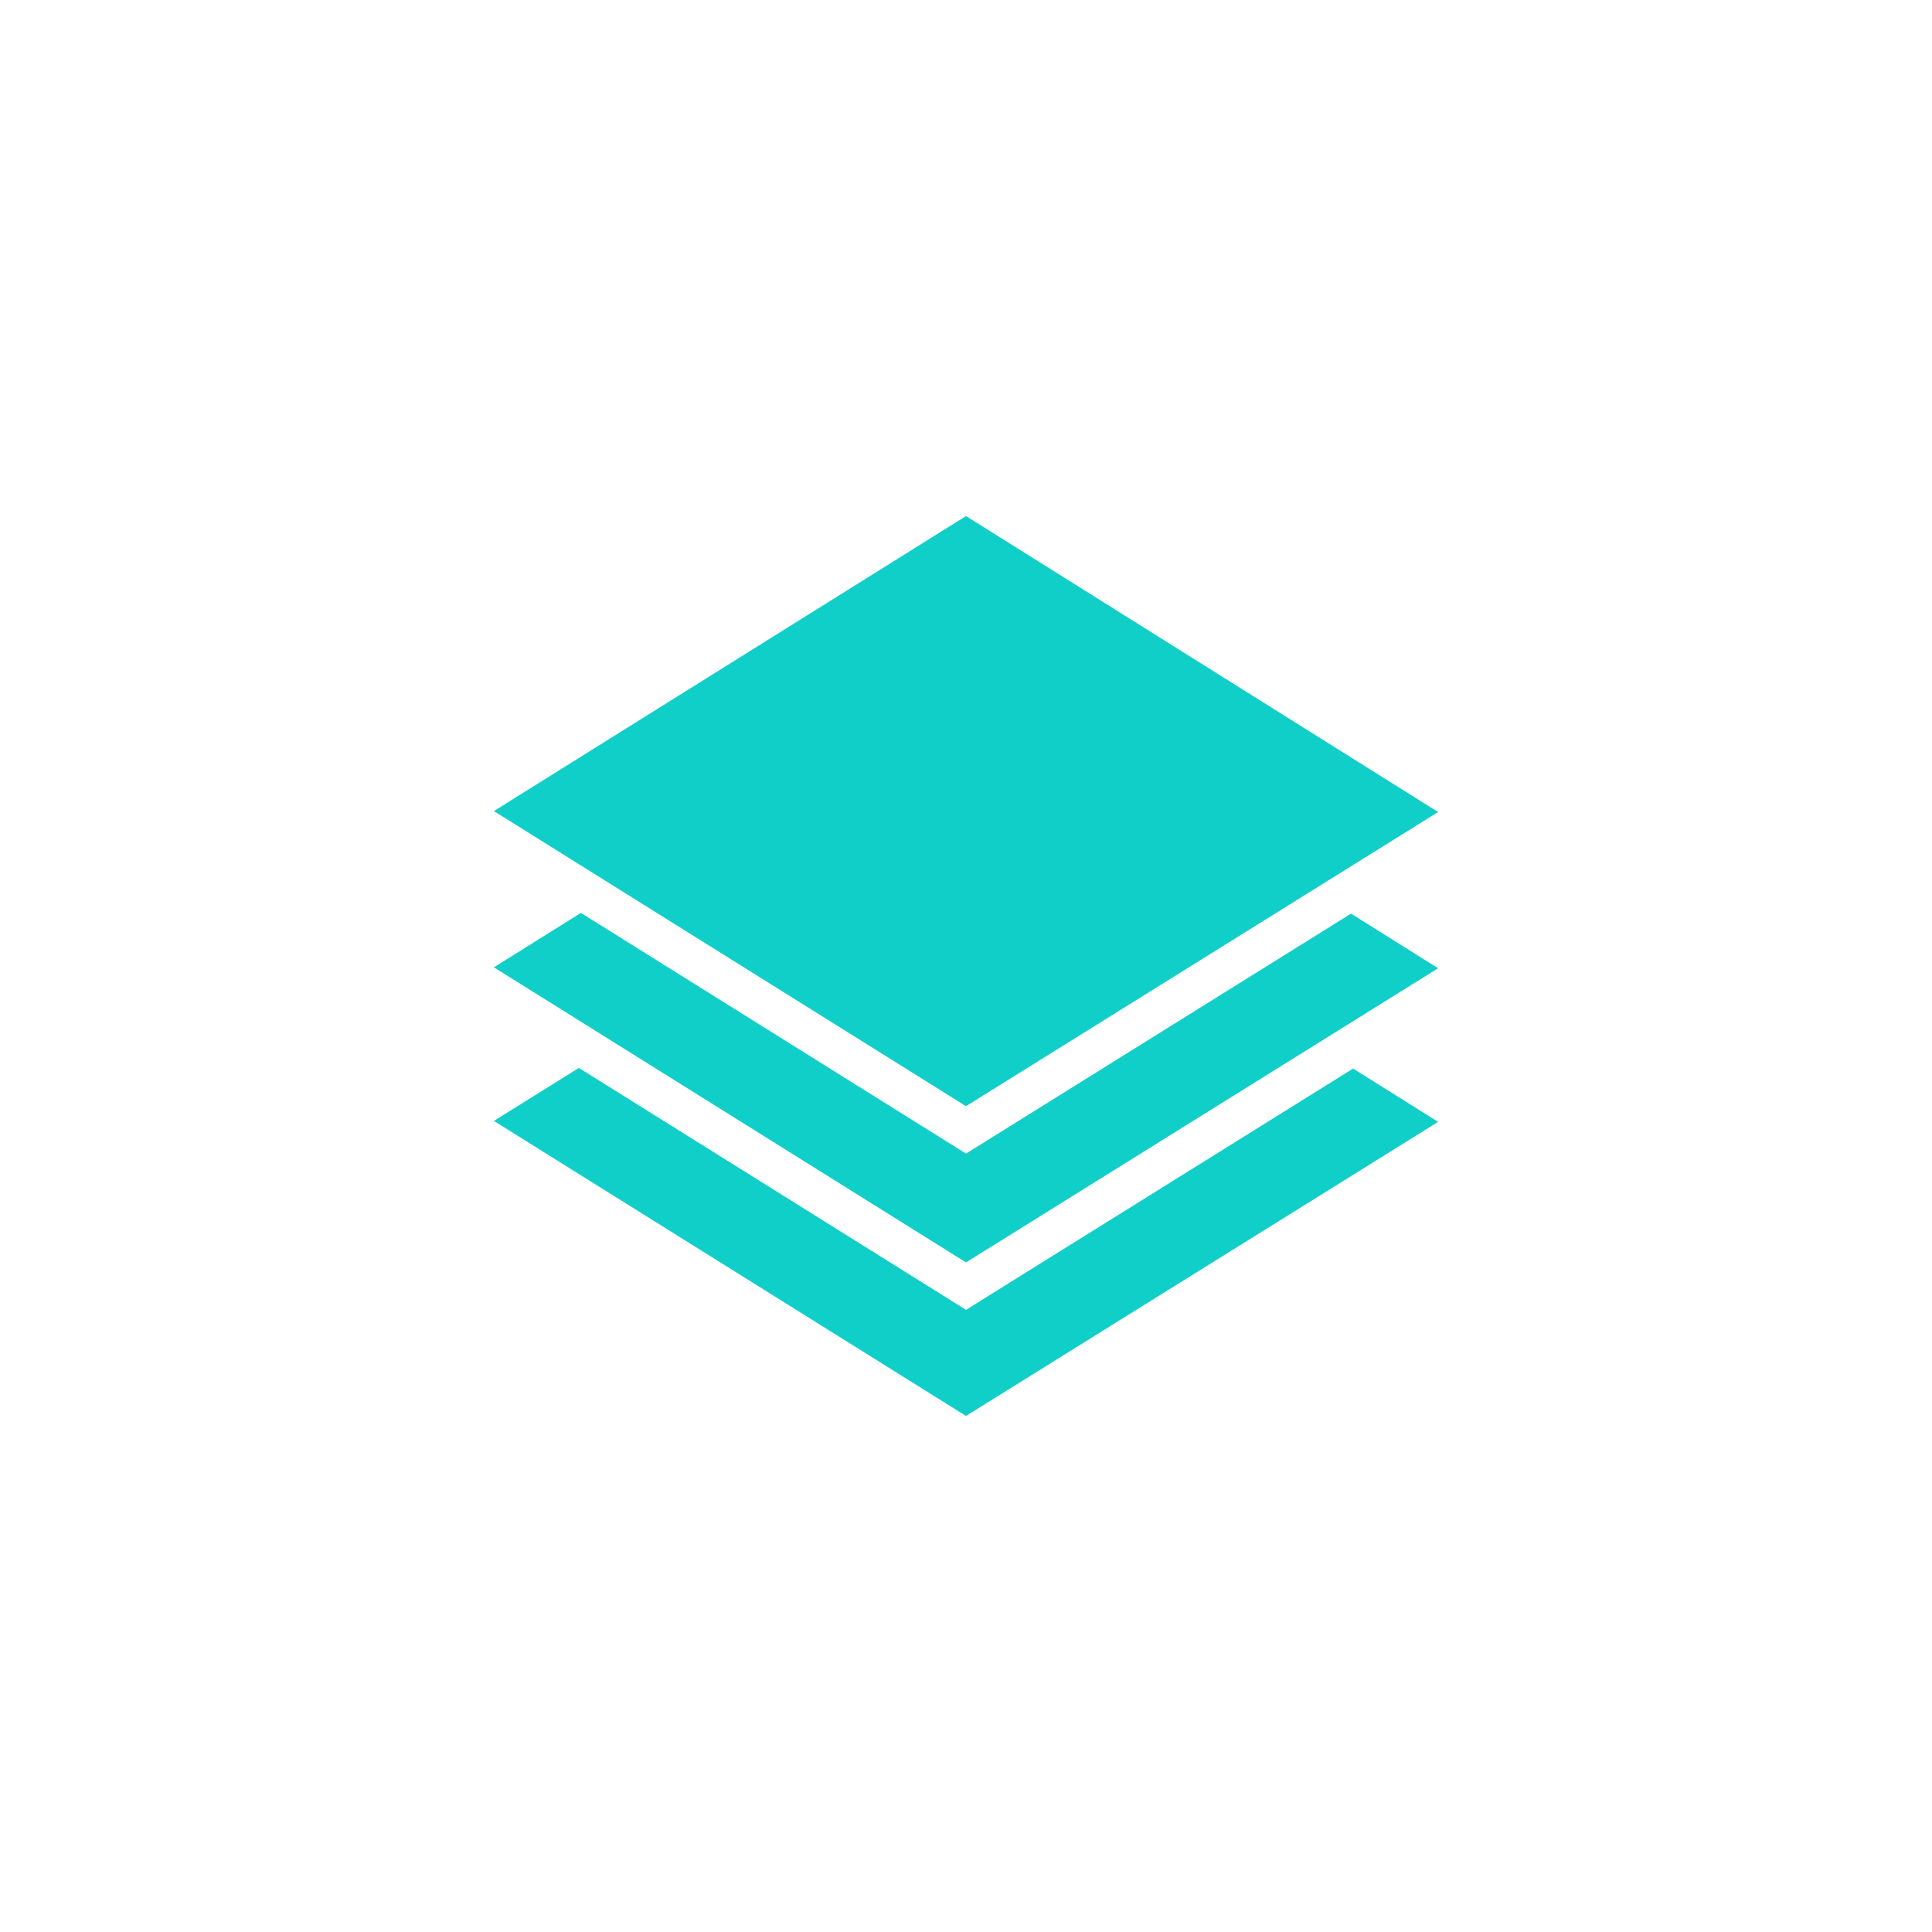 <svg xmlns="http://www.w3.org/2000/svg" viewBox="0 0 266 266"><defs><style>.cls-1{fill:none;}.cls-2{fill:#10cfc9;}</style></defs><g id="transparent"><circle class="cls-1" cx="133" cy="133" r="128"/><polygon class="cls-2" points="133 194.95 68 154.33 79.7 147.03 133 180.34 186.3 147.12 198 154.46 133 194.95"/><polygon class="cls-2" points="133 173.81 68 133.18 79.98 125.69 133 158.83 186.01 125.79 198 133.31 133 173.81"/><polygon class="cls-2" points="133 152.3 68 111.67 133 71.05 198 111.8 133 152.3"/></g></svg>